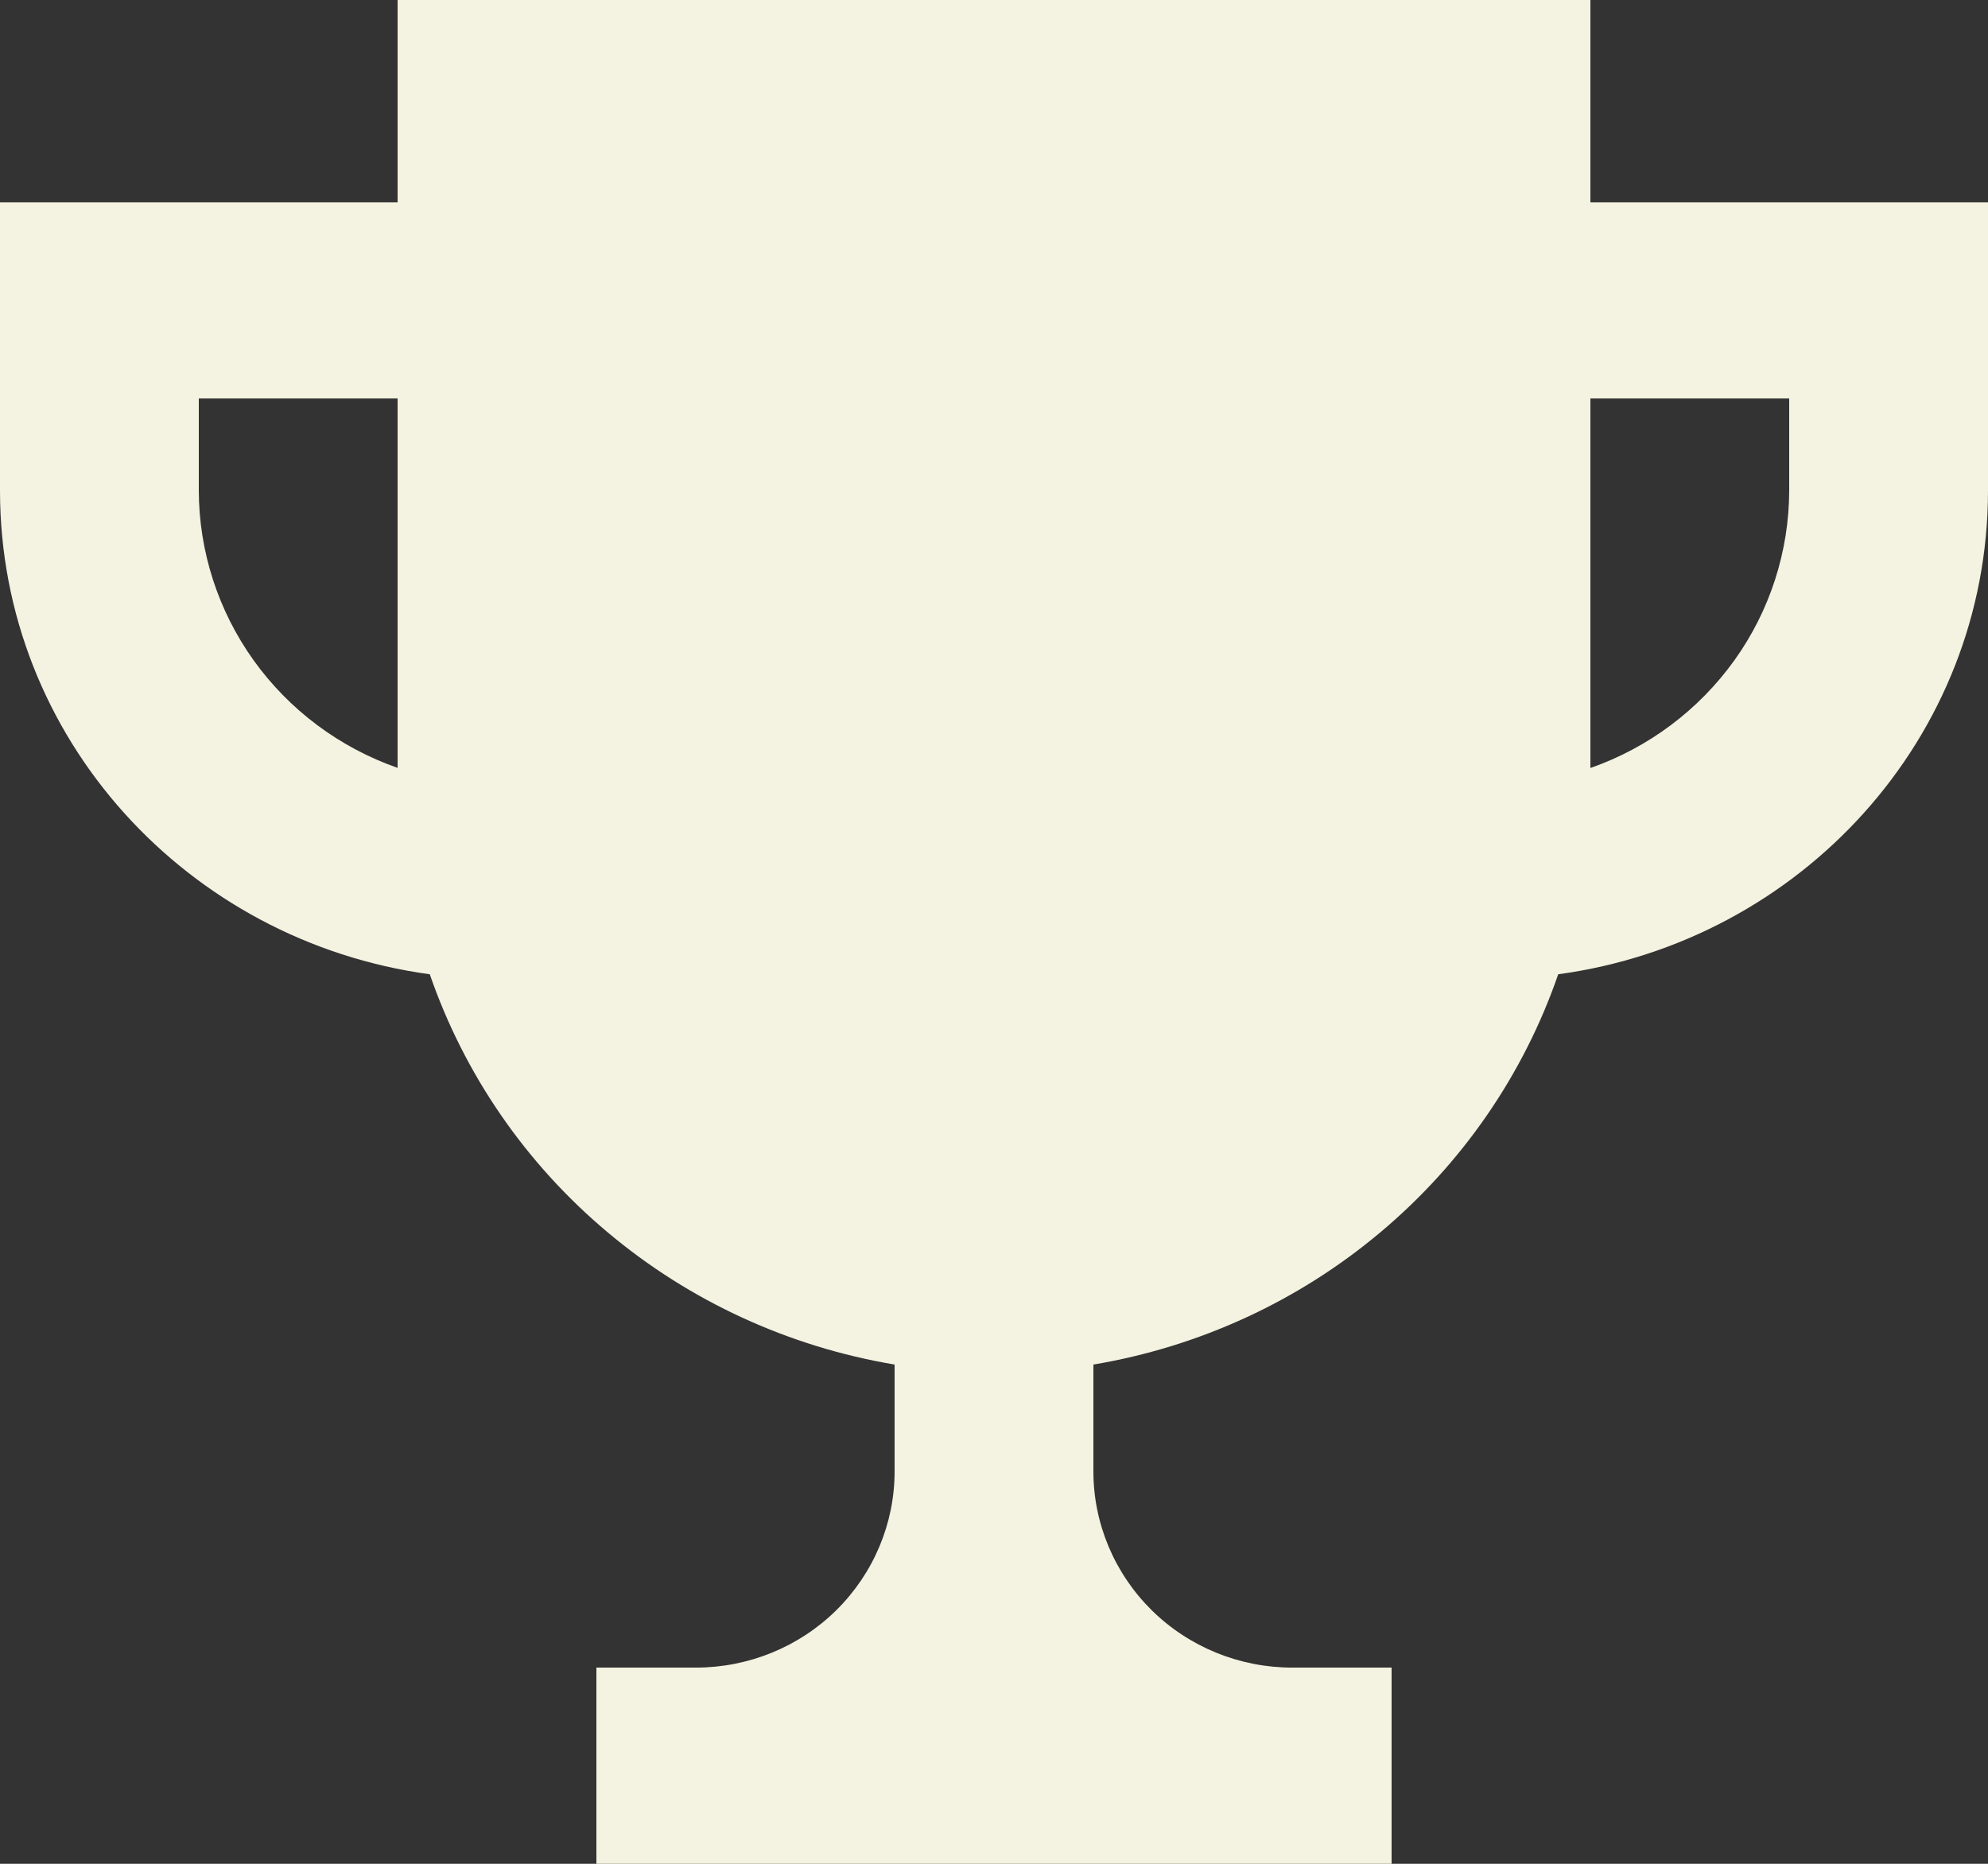 <svg width="16" height="15" viewBox="0 0 16 15" fill="none" xmlns="http://www.w3.org/2000/svg">
<rect x="0" y="0" width="16" height="15" fill="#333333" stroke="none"/>
<path d="M12.8 1.628V0H3.2V1.628H0V3.947C0 5.941 1.511 7.577 3.459 7.841C3.738 8.649 4.233 9.367 4.892 9.919C5.55 10.472 6.348 10.839 7.2 10.982V11.842C7.2 12.261 7.031 12.662 6.731 12.959C6.431 13.255 6.024 13.421 5.6 13.421H4.8V15H11.2V13.421H10.4C9.976 13.421 9.569 13.255 9.269 12.959C8.969 12.662 8.8 12.261 8.8 11.842V10.982C9.652 10.839 10.45 10.472 11.108 9.919C11.767 9.367 12.262 8.649 12.541 7.841C14.489 7.577 16 5.941 16 3.947V1.628H12.8ZM1.6 3.947V3.207H3.2V6.18C2.732 6.016 2.328 5.714 2.041 5.314C1.755 4.914 1.601 4.437 1.6 3.947ZM14.4 3.947C14.399 4.437 14.245 4.915 13.959 5.314C13.672 5.714 13.268 6.017 12.8 6.181V3.207H14.4V3.947Z" fill="#F4F2E0"/>
</svg>
